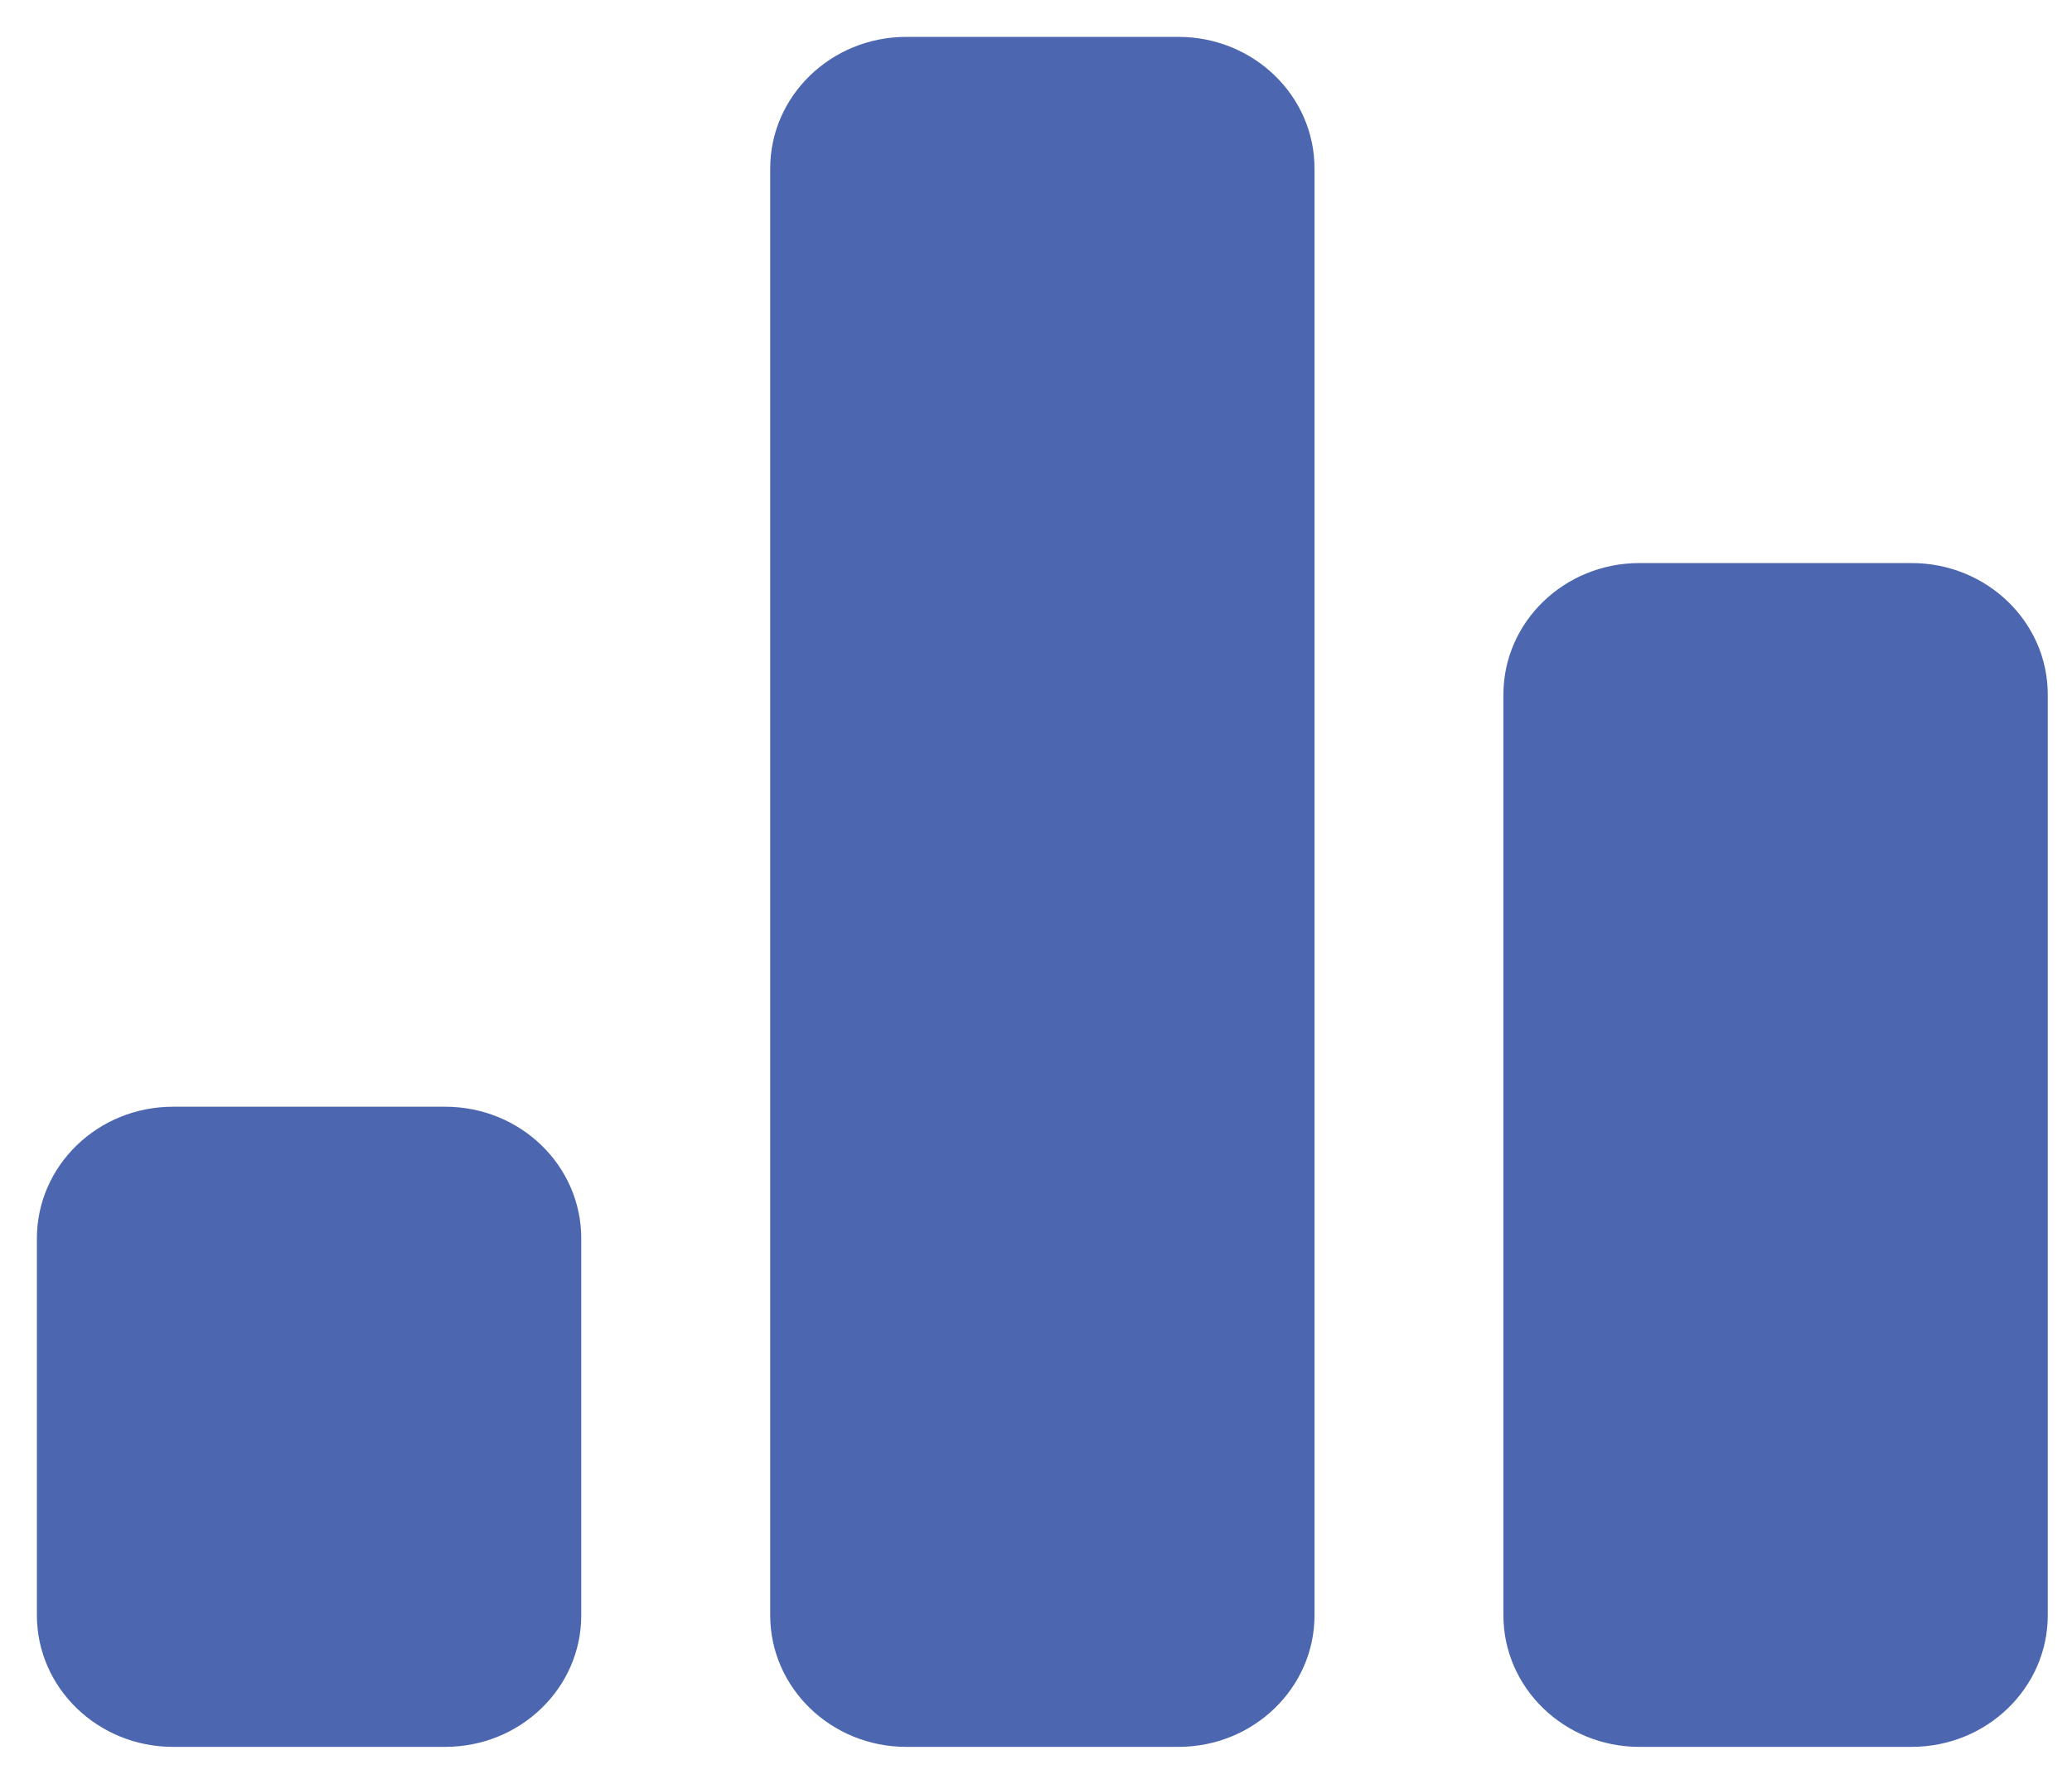 <?xml version="1.0" encoding="utf-8"?>
<!-- Generator: Adobe Illustrator 16.0.0, SVG Export Plug-In . SVG Version: 6.00 Build 0)  -->
<!DOCTYPE svg PUBLIC "-//W3C//DTD SVG 1.1//EN" "http://www.w3.org/Graphics/SVG/1.1/DTD/svg11.dtd">
<svg version="1.1" id="Layer_1" xmlns="http://www.w3.org/2000/svg" xmlns:xlink="http://www.w3.org/1999/xlink" x="0px" y="0px"
	 width="36px" height="31px" viewBox="0 0 36 31" enable-background="new 0 0 36 31" xml:space="preserve">
<path fill-rule="evenodd" clip-rule="evenodd" fill="#4C67B0" d="M33.213,30.358h-4.729c-1.305,0-2.363-1.025-2.363-2.287v-16
	c0-1.263,1.059-2.286,2.363-2.286h4.729c1.307,0,2.366,1.023,2.366,2.286v16C35.579,29.333,34.52,30.358,33.213,30.358z
	 M20.475,30.358h-4.729c-1.305,0-2.364-1.025-2.364-2.287V2.927c0-1.261,1.06-2.286,2.364-2.286h4.729
	c1.306,0,2.364,1.025,2.364,2.286v25.144C22.839,29.333,21.78,30.358,20.475,30.358z M7.735,30.358H3.006
	c-1.305,0-2.365-1.025-2.365-2.287v-6.549c0-1.266,1.06-2.289,2.365-2.289h4.729c1.307,0,2.364,1.023,2.364,2.289v6.549
	C10.1,29.333,9.042,30.358,7.735,30.358z"/>
</svg>
